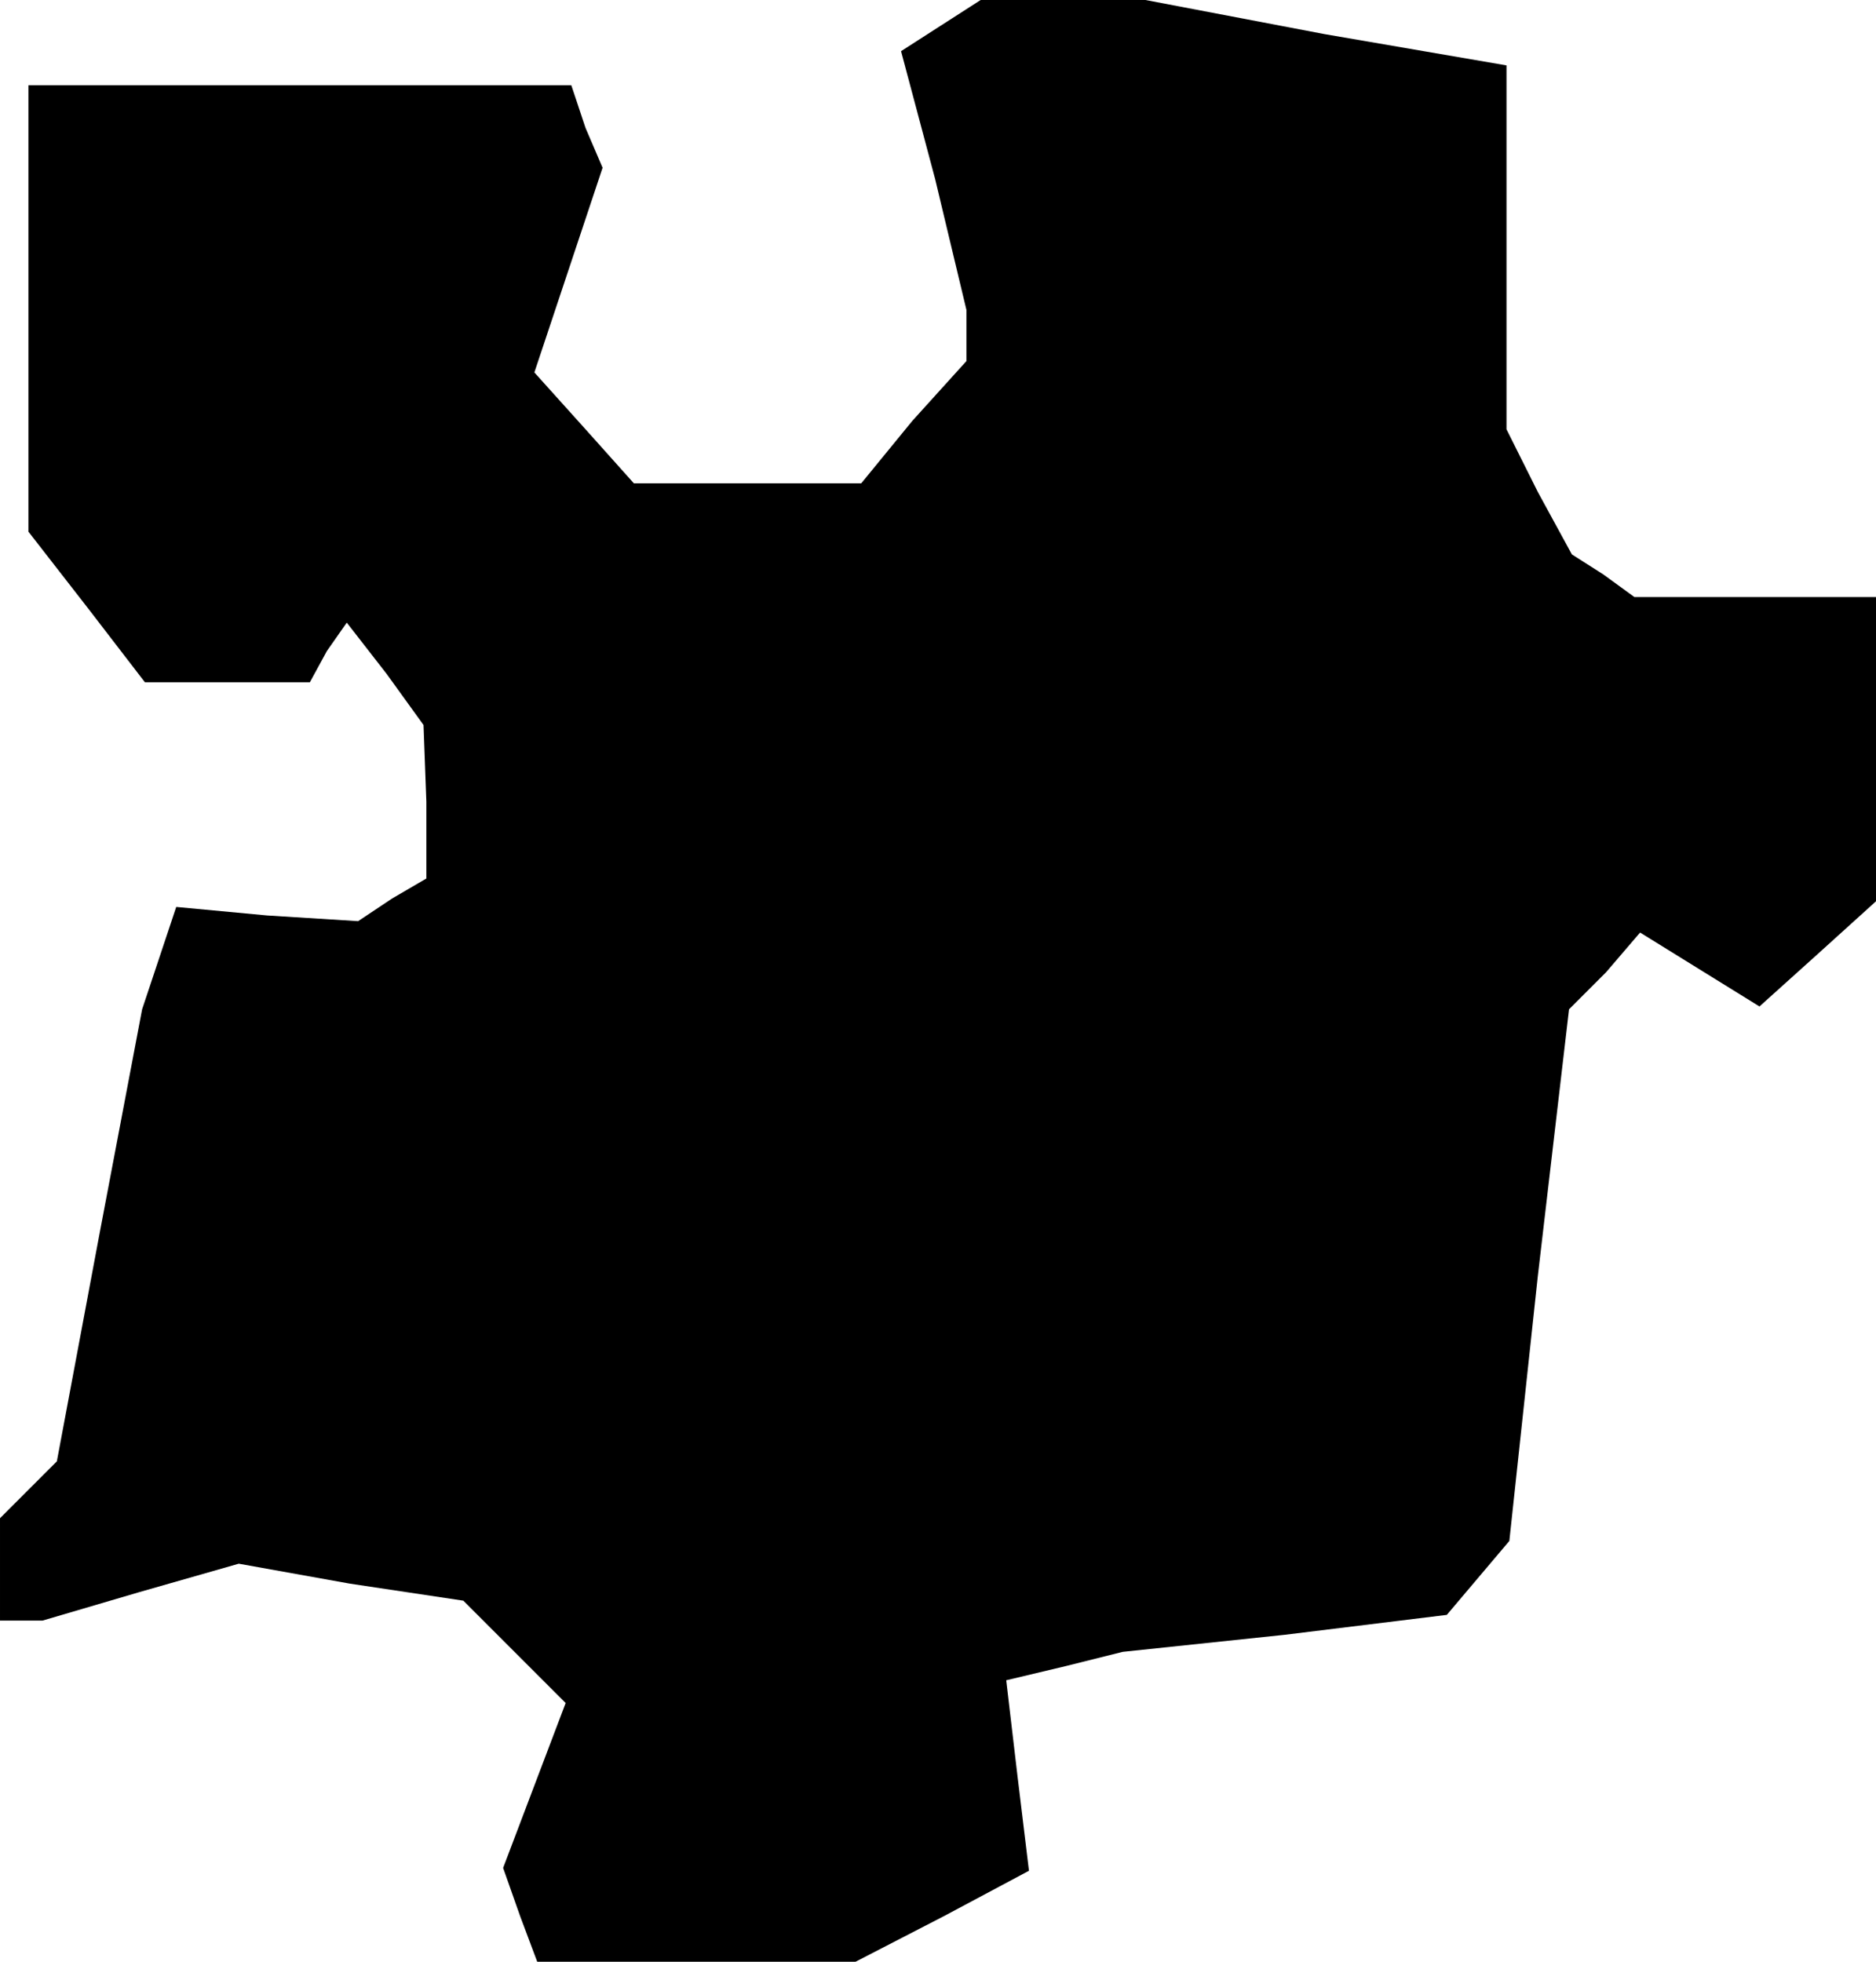 <?xml version="1.0" standalone="no"?>
<!DOCTYPE svg PUBLIC "-//W3C//DTD SVG 20010904//EN"
 "http://www.w3.org/TR/2001/REC-SVG-20010904/DTD/svg10.dtd">
<svg version="1.0" xmlns="http://www.w3.org/2000/svg"
 width="66pt" height="69pt" viewBox="0 0 66 69"
 preserveAspectRatio="xMidYMid meet">
<g transform="translate(0,69) scale(0.1,-0.1)"
fill="#000000" stroke="none">
<path d="M331 681 l-14 -9 12 -45 11 -46 0 -9 0 -9 -19 -21 -18 -22 -40 0 -40
0 -17 19 -18 20 12 36 12 36 -6 14 -5 15 -96 0 -95 0 0 -79 0 -78 21 -27 20
-26 29 0 29 0 6 11 7 10 14 -18 13 -18 1 -27 0 -27 -12 -7 -12 -8 -32 2 -32 3
-6 -18 -6 -18 -15 -79 -15 -80 -10 -10 -10 -10 0 -18 0 -18 8 0 7 0 34 10 35
10 39 -7 40 -6 18 -18 18 -18 -11 -29 -11 -29 6 -17 6 -16 56 0 56 0 31 16 30
16 -4 33 -4 34 21 5 20 5 57 6 57 7 11 13 11 13 10 93 11 94 13 13 12 14 21
-13 21 -13 20 18 21 19 0 54 0 53 -42 0 -43 0 -11 8 -11 7 -12 22 -11 22 0 64
0 64 -64 11 -63 12 -29 0 -29 0 -14 -9z"/>
</g>
</svg>
